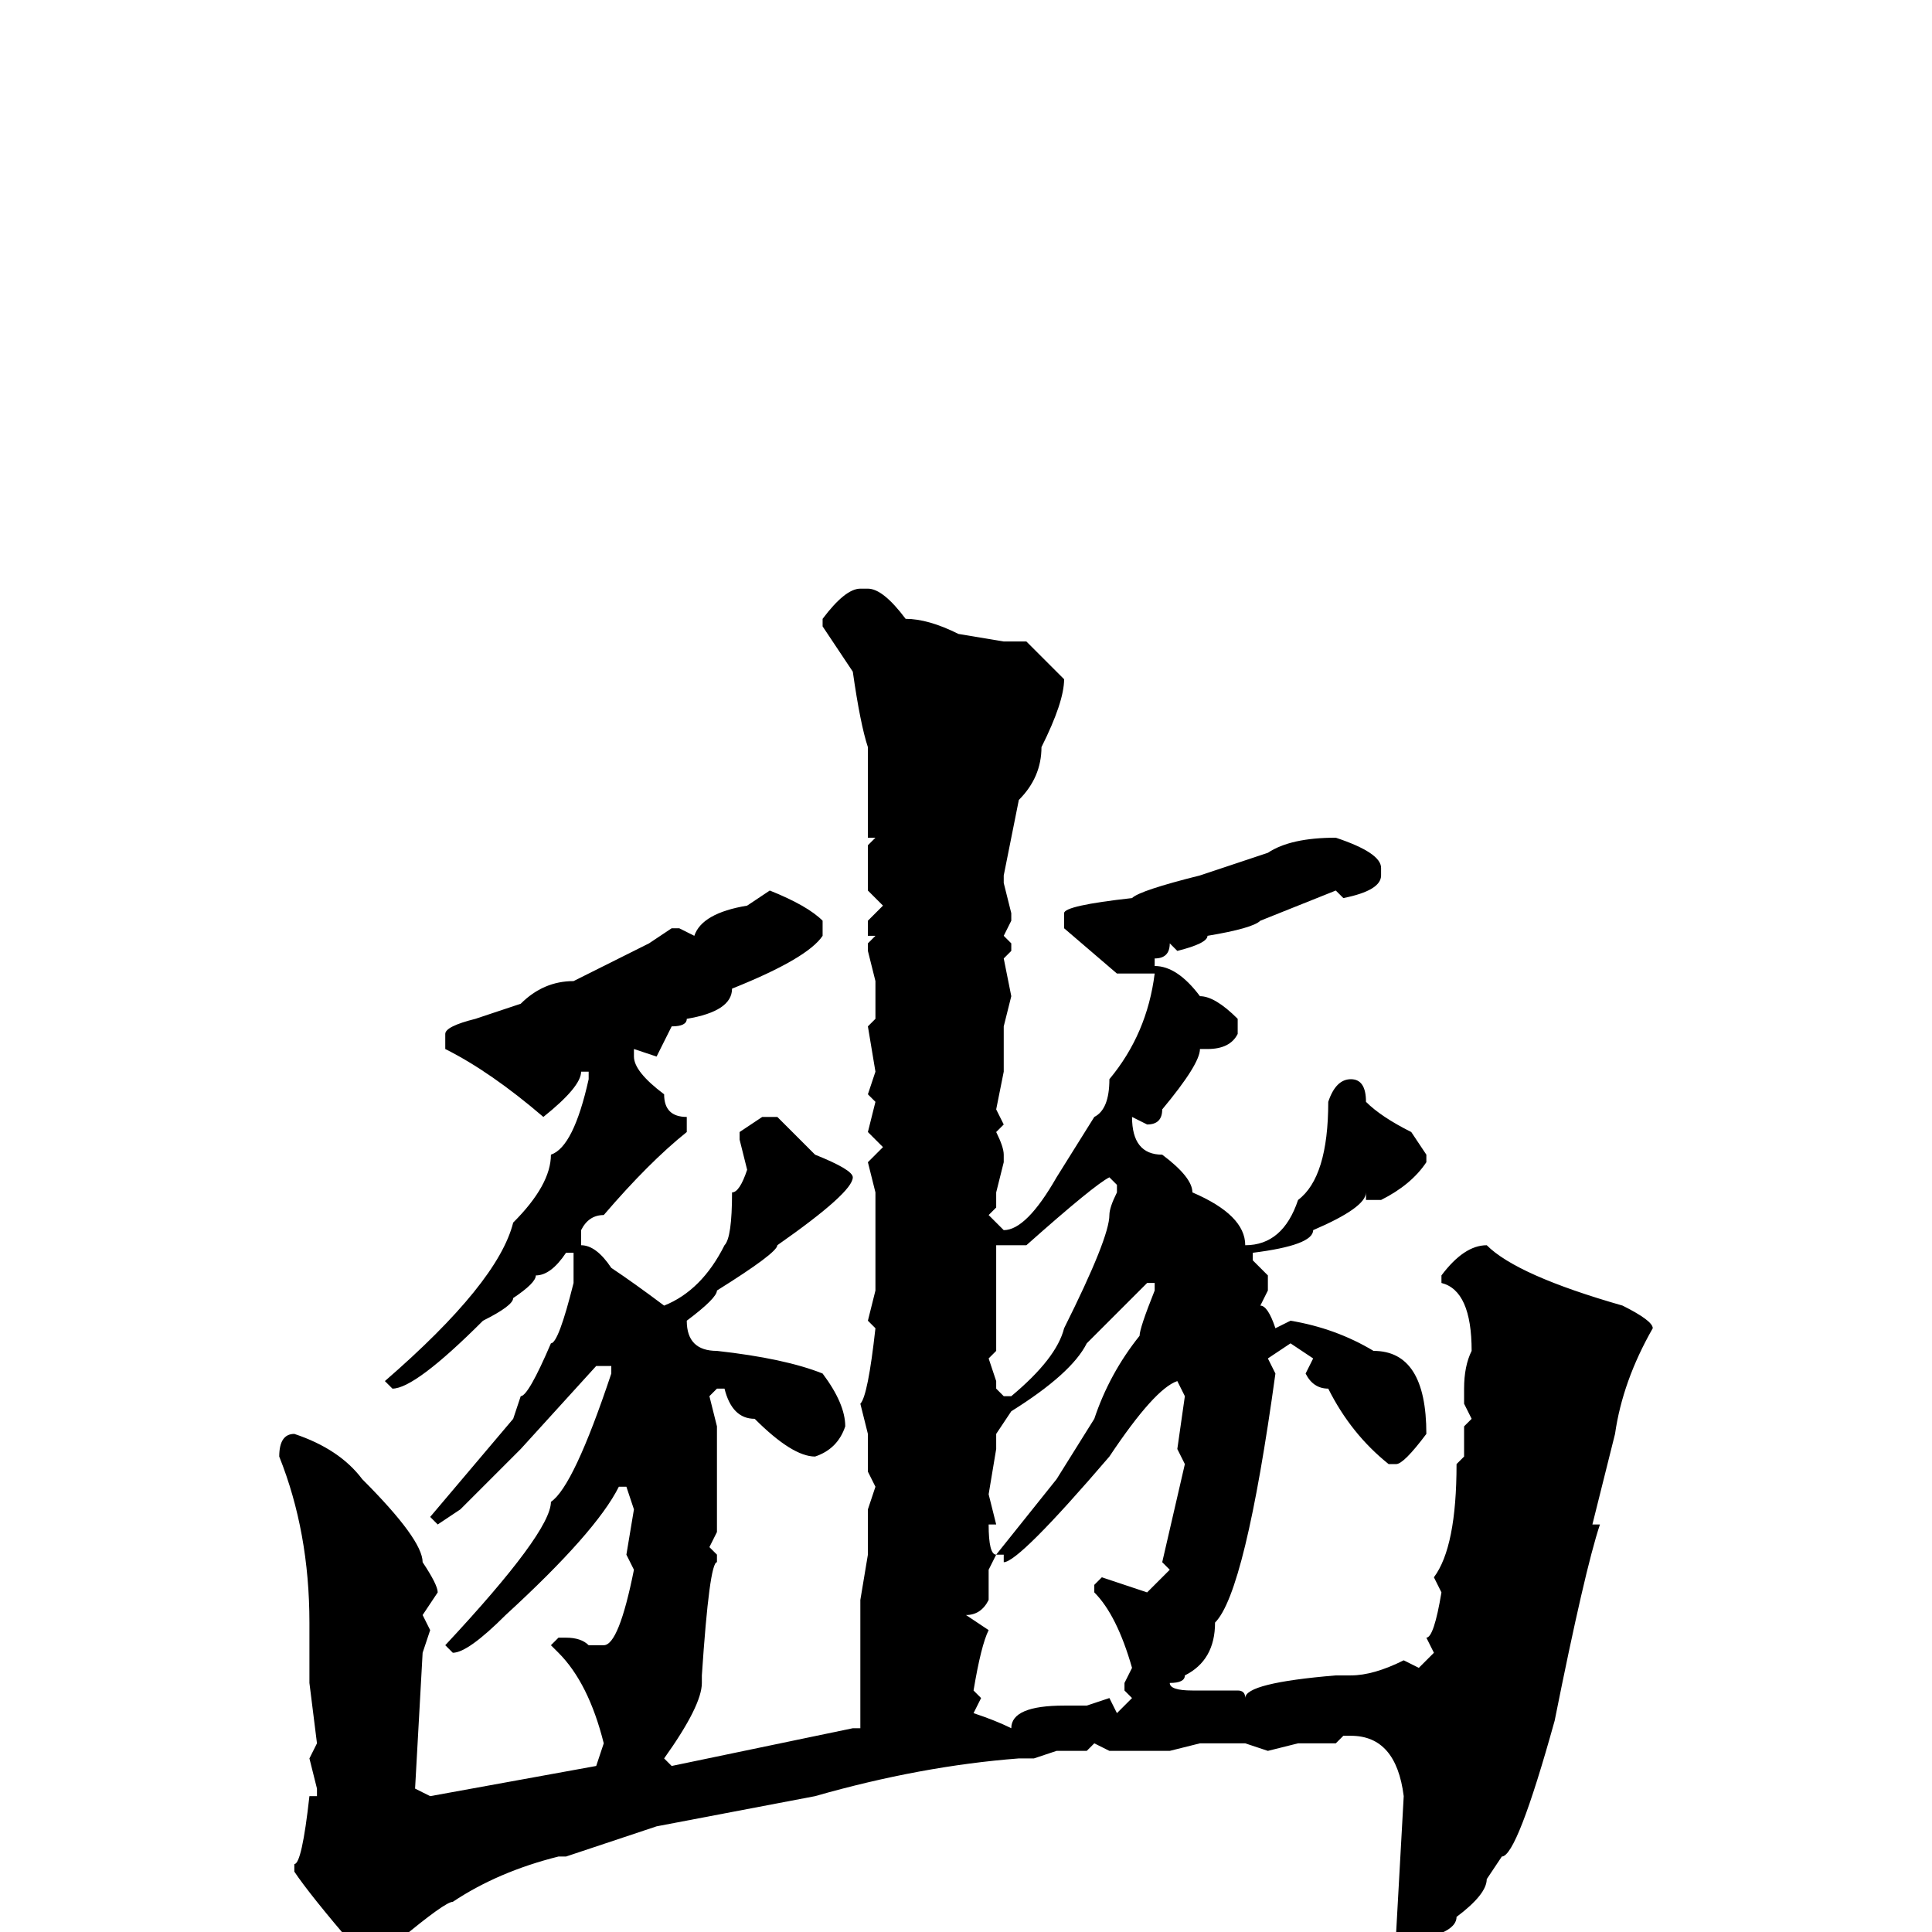 <svg xmlns="http://www.w3.org/2000/svg" viewBox="0 -256 256 256">
	<path fill="#000000" d="M114 -178H115Q117 -178 120 -174Q123 -174 127 -172L133 -171H136L141 -166Q141 -163 138 -157Q138 -153 135 -150L133 -140V-139L134 -135V-134L133 -132L134 -131V-130L133 -129L134 -124L133 -120V-114L132 -109L133 -107L132 -106Q133 -104 133 -103V-102L132 -98V-96L131 -95L133 -93Q136 -93 140 -100L145 -108Q147 -109 147 -113Q152 -119 153 -127H148L141 -133V-135Q141 -136 150 -137Q151 -138 159 -140L168 -143Q171 -145 177 -145Q183 -143 183 -141V-140Q183 -138 178 -137L177 -138L167 -134Q166 -133 160 -132Q160 -131 156 -130L155 -131Q155 -129 153 -129V-128Q156 -128 159 -124Q161 -124 164 -121V-119Q163 -117 160 -117H159Q159 -115 154 -109Q154 -107 152 -107L150 -108Q150 -103 154 -103Q158 -100 158 -98Q165 -95 165 -91Q170 -91 172 -97Q176 -100 176 -110Q177 -113 179 -113Q181 -113 181 -110Q183 -108 187 -106L189 -103V-102Q187 -99 183 -97H181V-98Q181 -96 174 -93Q174 -91 166 -90V-89L168 -87V-85L167 -83Q168 -83 169 -80L171 -81Q177 -80 182 -77Q189 -77 189 -66Q186 -62 185 -62H184Q179 -66 176 -72Q174 -72 173 -74L174 -76L171 -78L168 -76L169 -74Q165 -45 161 -41Q161 -36 157 -34Q157 -33 155 -33Q155 -32 158 -32H163H164Q165 -32 165 -31Q165 -33 177 -34H179Q182 -34 186 -36L188 -35L190 -37L189 -39Q190 -39 191 -45L190 -47Q193 -51 193 -62L194 -63V-67L195 -68L194 -70V-72Q194 -75 195 -77Q195 -85 191 -86V-87Q194 -91 197 -91Q201 -87 215 -83Q219 -81 219 -80Q215 -73 214 -66L211 -54H212Q210 -48 206 -28Q201 -10 199 -10L197 -7Q197 -5 193 -2Q193 0 188 1Q188 2 186 2L185 1V0L186 -18Q185 -26 179 -26H178L177 -25H172L168 -24L165 -25H162H159L155 -24H149H147L145 -25L144 -24H140L137 -23H135Q122 -22 108 -18L87 -14L75 -10H74Q66 -8 60 -4Q59 -4 53 1L49 2H47Q41 -5 39 -8V-9Q40 -9 41 -18H42V-19L41 -23L42 -25L41 -33V-34V-37V-41Q41 -53 37 -63Q37 -66 39 -66Q45 -64 48 -60Q56 -52 56 -49Q58 -46 58 -45L56 -42L57 -40L56 -37L55 -19L57 -18L79 -22L80 -25Q78 -33 74 -37L73 -38L74 -39H75Q77 -39 78 -38H80Q82 -38 84 -48L83 -50L84 -56L83 -59H82Q79 -53 67 -42Q62 -37 60 -37L59 -38Q73 -53 73 -57Q76 -59 81 -74V-75H79L69 -64L61 -56L58 -54L57 -55L68 -68L69 -71Q70 -71 73 -78Q74 -78 76 -86V-90H75Q73 -87 71 -87Q71 -86 68 -84Q68 -83 64 -81Q55 -72 52 -72L51 -73Q66 -86 68 -94Q73 -99 73 -103Q76 -104 78 -113V-114H77Q77 -112 72 -108Q65 -114 59 -117V-119Q59 -120 63 -121L69 -123Q72 -126 76 -126L86 -131L89 -133H90L92 -132Q93 -135 99 -136L102 -138Q107 -136 109 -134V-132Q107 -129 97 -125Q97 -122 91 -121Q91 -120 89 -120L87 -116L84 -117V-116Q84 -114 88 -111Q88 -108 91 -108V-106Q86 -102 80 -95Q78 -95 77 -93V-91Q79 -91 81 -88Q84 -86 88 -83Q93 -85 96 -91Q97 -92 97 -98Q98 -98 99 -101L98 -105V-106L101 -108H103L108 -103Q113 -101 113 -100Q113 -98 103 -91Q103 -90 95 -85Q95 -84 91 -81Q91 -77 95 -77Q104 -76 109 -74Q112 -70 112 -67Q111 -64 108 -63Q105 -63 100 -68Q97 -68 96 -72H95L94 -71L95 -67V-62V-59V-57V-55V-53L94 -51L95 -50V-49Q94 -49 93 -34V-33Q93 -30 88 -23L89 -22L113 -27H114V-44L115 -50V-55V-56L116 -59L115 -61V-63V-66L114 -70Q115 -71 116 -80L115 -81L116 -85V-90V-93V-95V-96V-98L115 -102L117 -104L115 -106L116 -110L115 -111L116 -114L115 -120L116 -121V-125V-126L115 -130V-131L116 -132H115V-134L117 -136L115 -138V-144L116 -145H115V-148V-155V-157Q114 -160 113 -167L109 -173V-174Q112 -178 114 -178ZM132 -91V-87V-86V-84V-80V-77L131 -76L132 -73V-72L133 -71H134Q140 -76 141 -80Q147 -92 147 -95Q147 -96 148 -98V-99L147 -100Q145 -99 136 -91ZM132 -66V-64L131 -58L132 -54H131Q131 -50 132 -50L131 -48V-44Q130 -42 128 -42L131 -40Q130 -38 129 -32L130 -31L129 -29Q132 -28 134 -27Q134 -30 141 -30H144L147 -31L148 -29L150 -31L149 -32V-33L150 -35Q148 -42 145 -45V-46L146 -47L152 -45L155 -48L154 -49L157 -62L156 -64L157 -71L156 -73Q153 -72 147 -63Q135 -49 133 -49V-50H132L140 -60L145 -68Q147 -74 151 -79Q151 -80 153 -85V-86H152Q147 -81 144 -78Q142 -74 134 -69Z"/>
</svg>